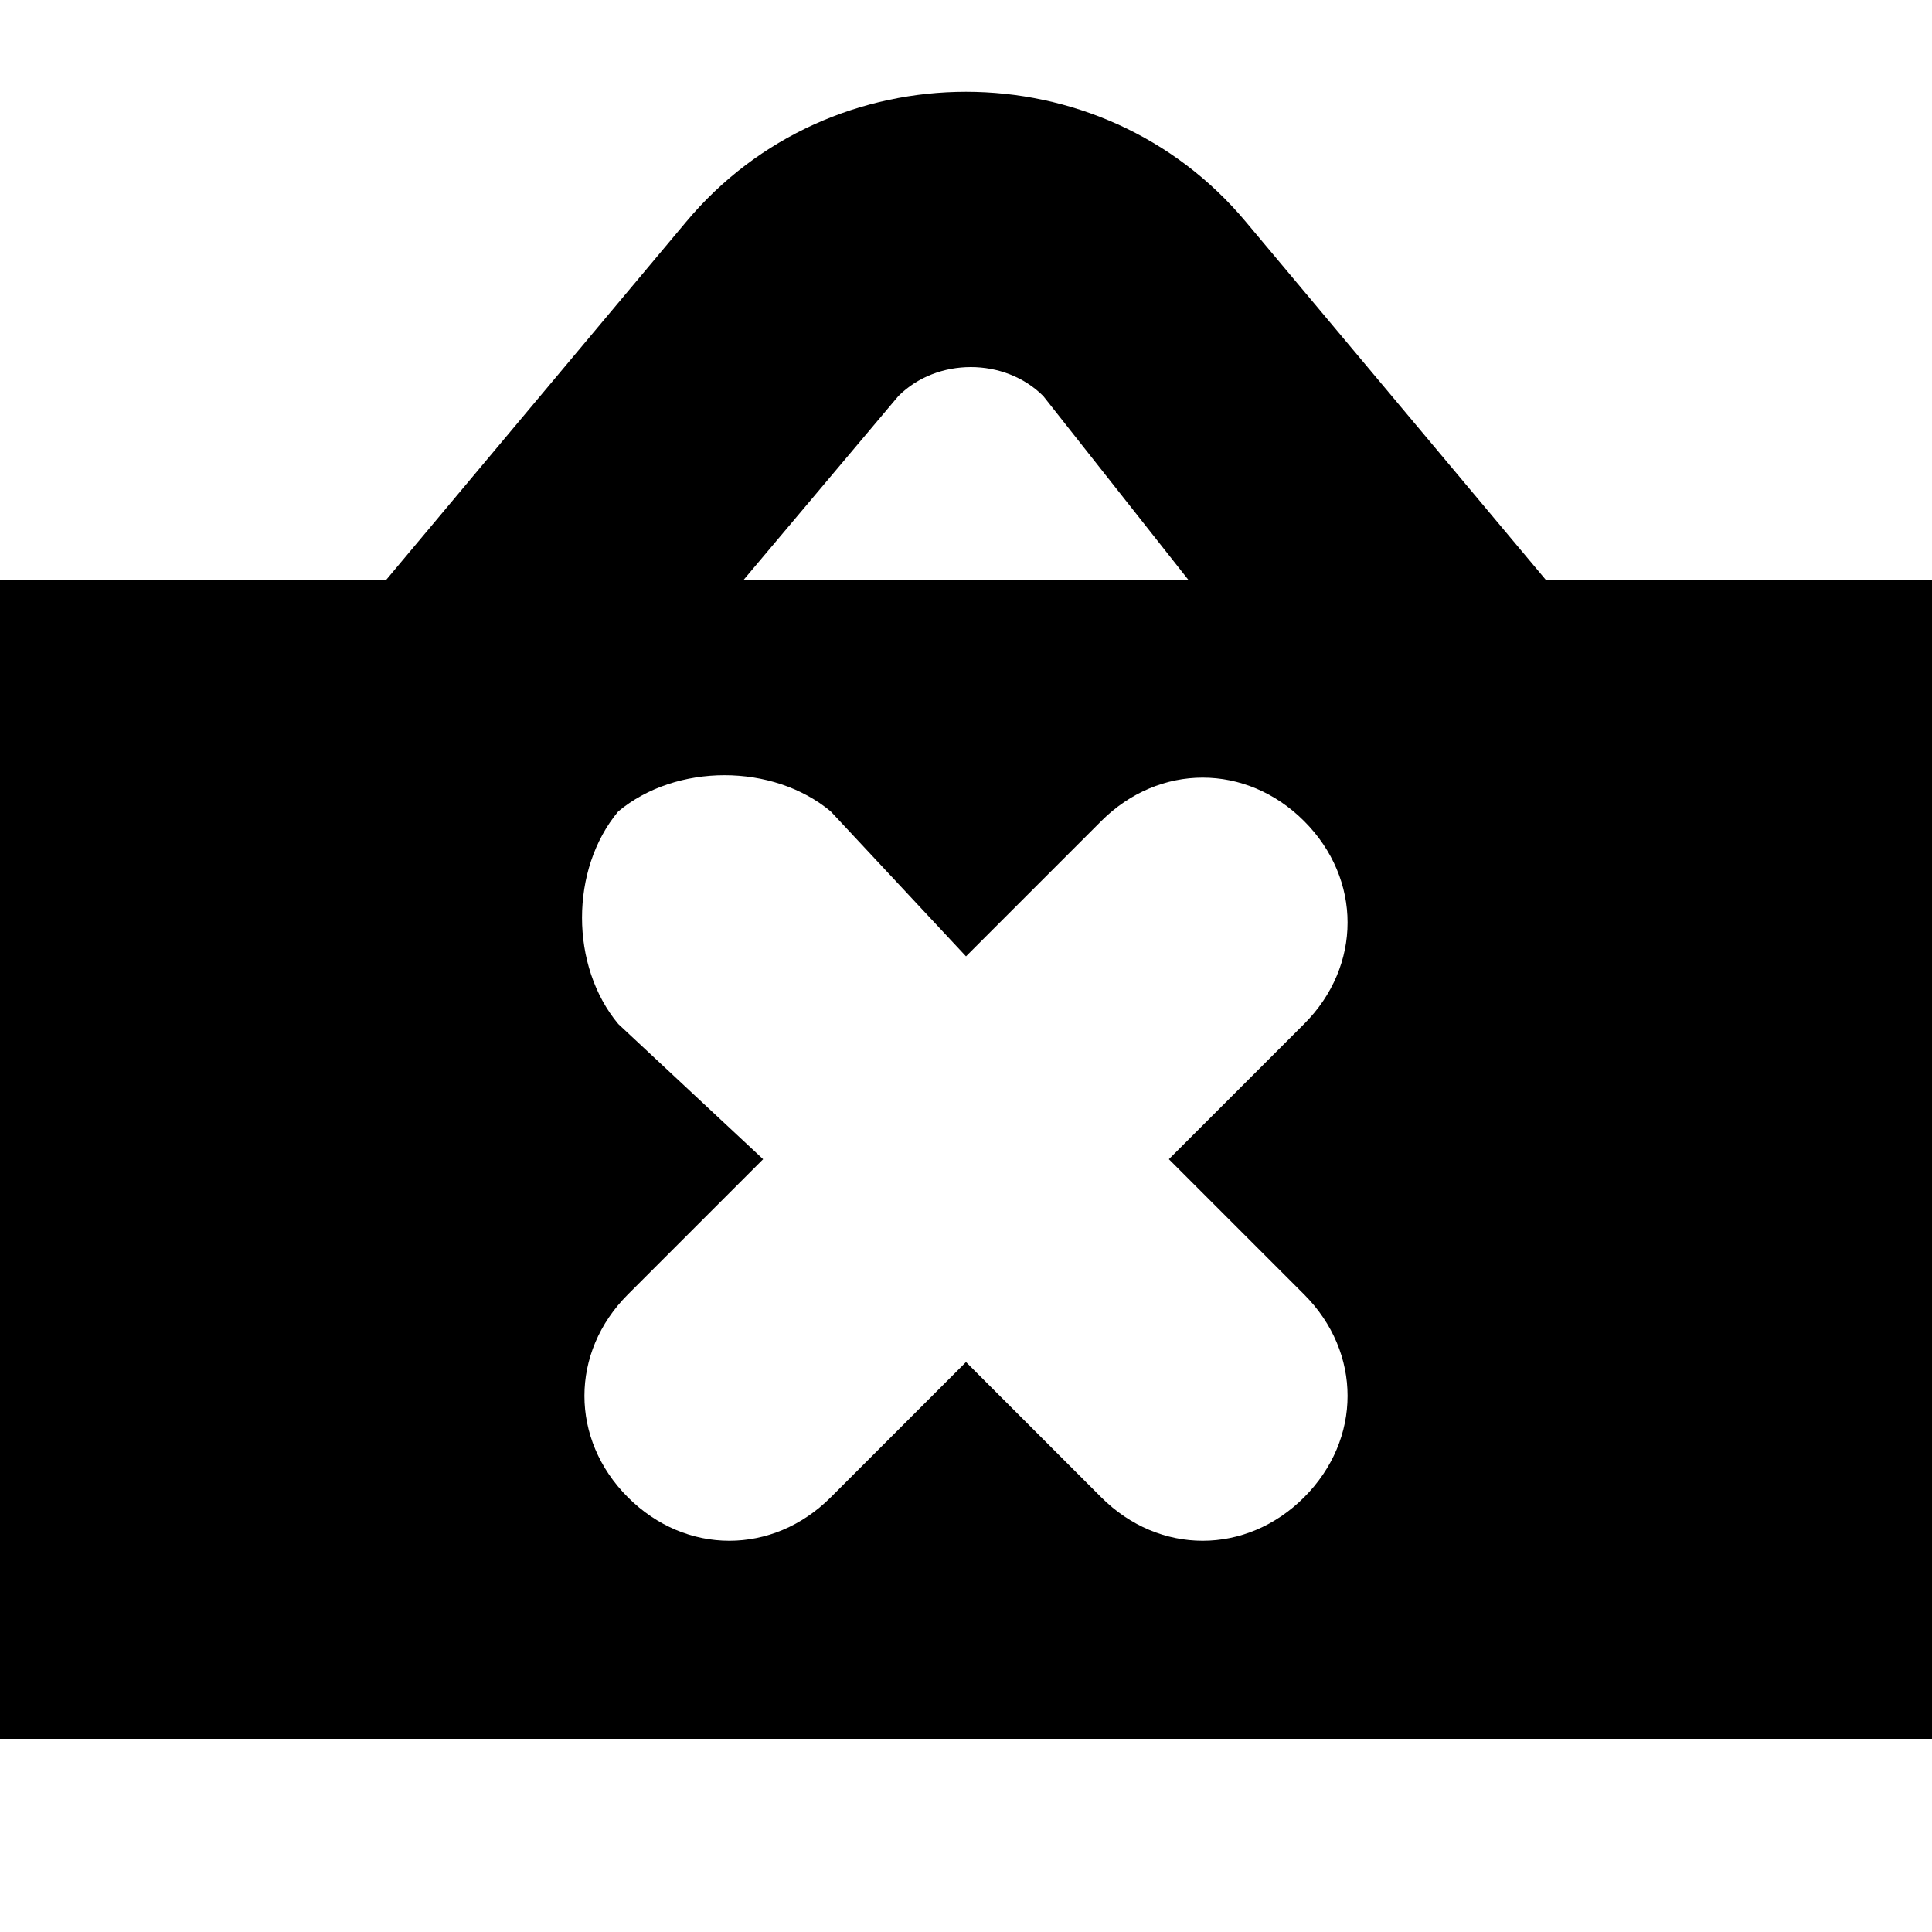 <svg xmlns="http://www.w3.org/2000/svg" xmlns:xlink="http://www.w3.org/1999/xlink" id="Layer_1" x="0" y="0" version="1.1" viewBox="0 0 20 20" style="enable-background:new 0 0 20 20" xml:space="preserve"><style type="text/css">.st0{fill-rule:evenodd;clip-rule:evenodd}</style><path d="M4,6l3.1-3.7c1.5-1.8,4.3-1.8,5.8,0L16,6h4v12H0V6H4z M9.3,4.1c0.4-0.4,1.1-0.4,1.5,0L12.3,6H7.7L9.3,4.1z M8.6,8.4C8,7.9,7,7.9,6.4,8.4C5.9,9,5.9,10,6.4,10.6L7.9,12l-1.4,1.4c-0.6,0.6-0.6,1.5,0,2.1c0.6,0.6,1.5,0.6,2.1,0l1.4-1.4	l1.4,1.4c0.6,0.6,1.5,0.6,2.1,0c0.6-0.6,0.6-1.5,0-2.1L12.1,12l1.4-1.4c0.6-0.6,0.6-1.5,0-2.1c-0.6-0.6-1.5-0.6-2.1,0L10,9.9	L8.6,8.4z" class="st0"/></svg>